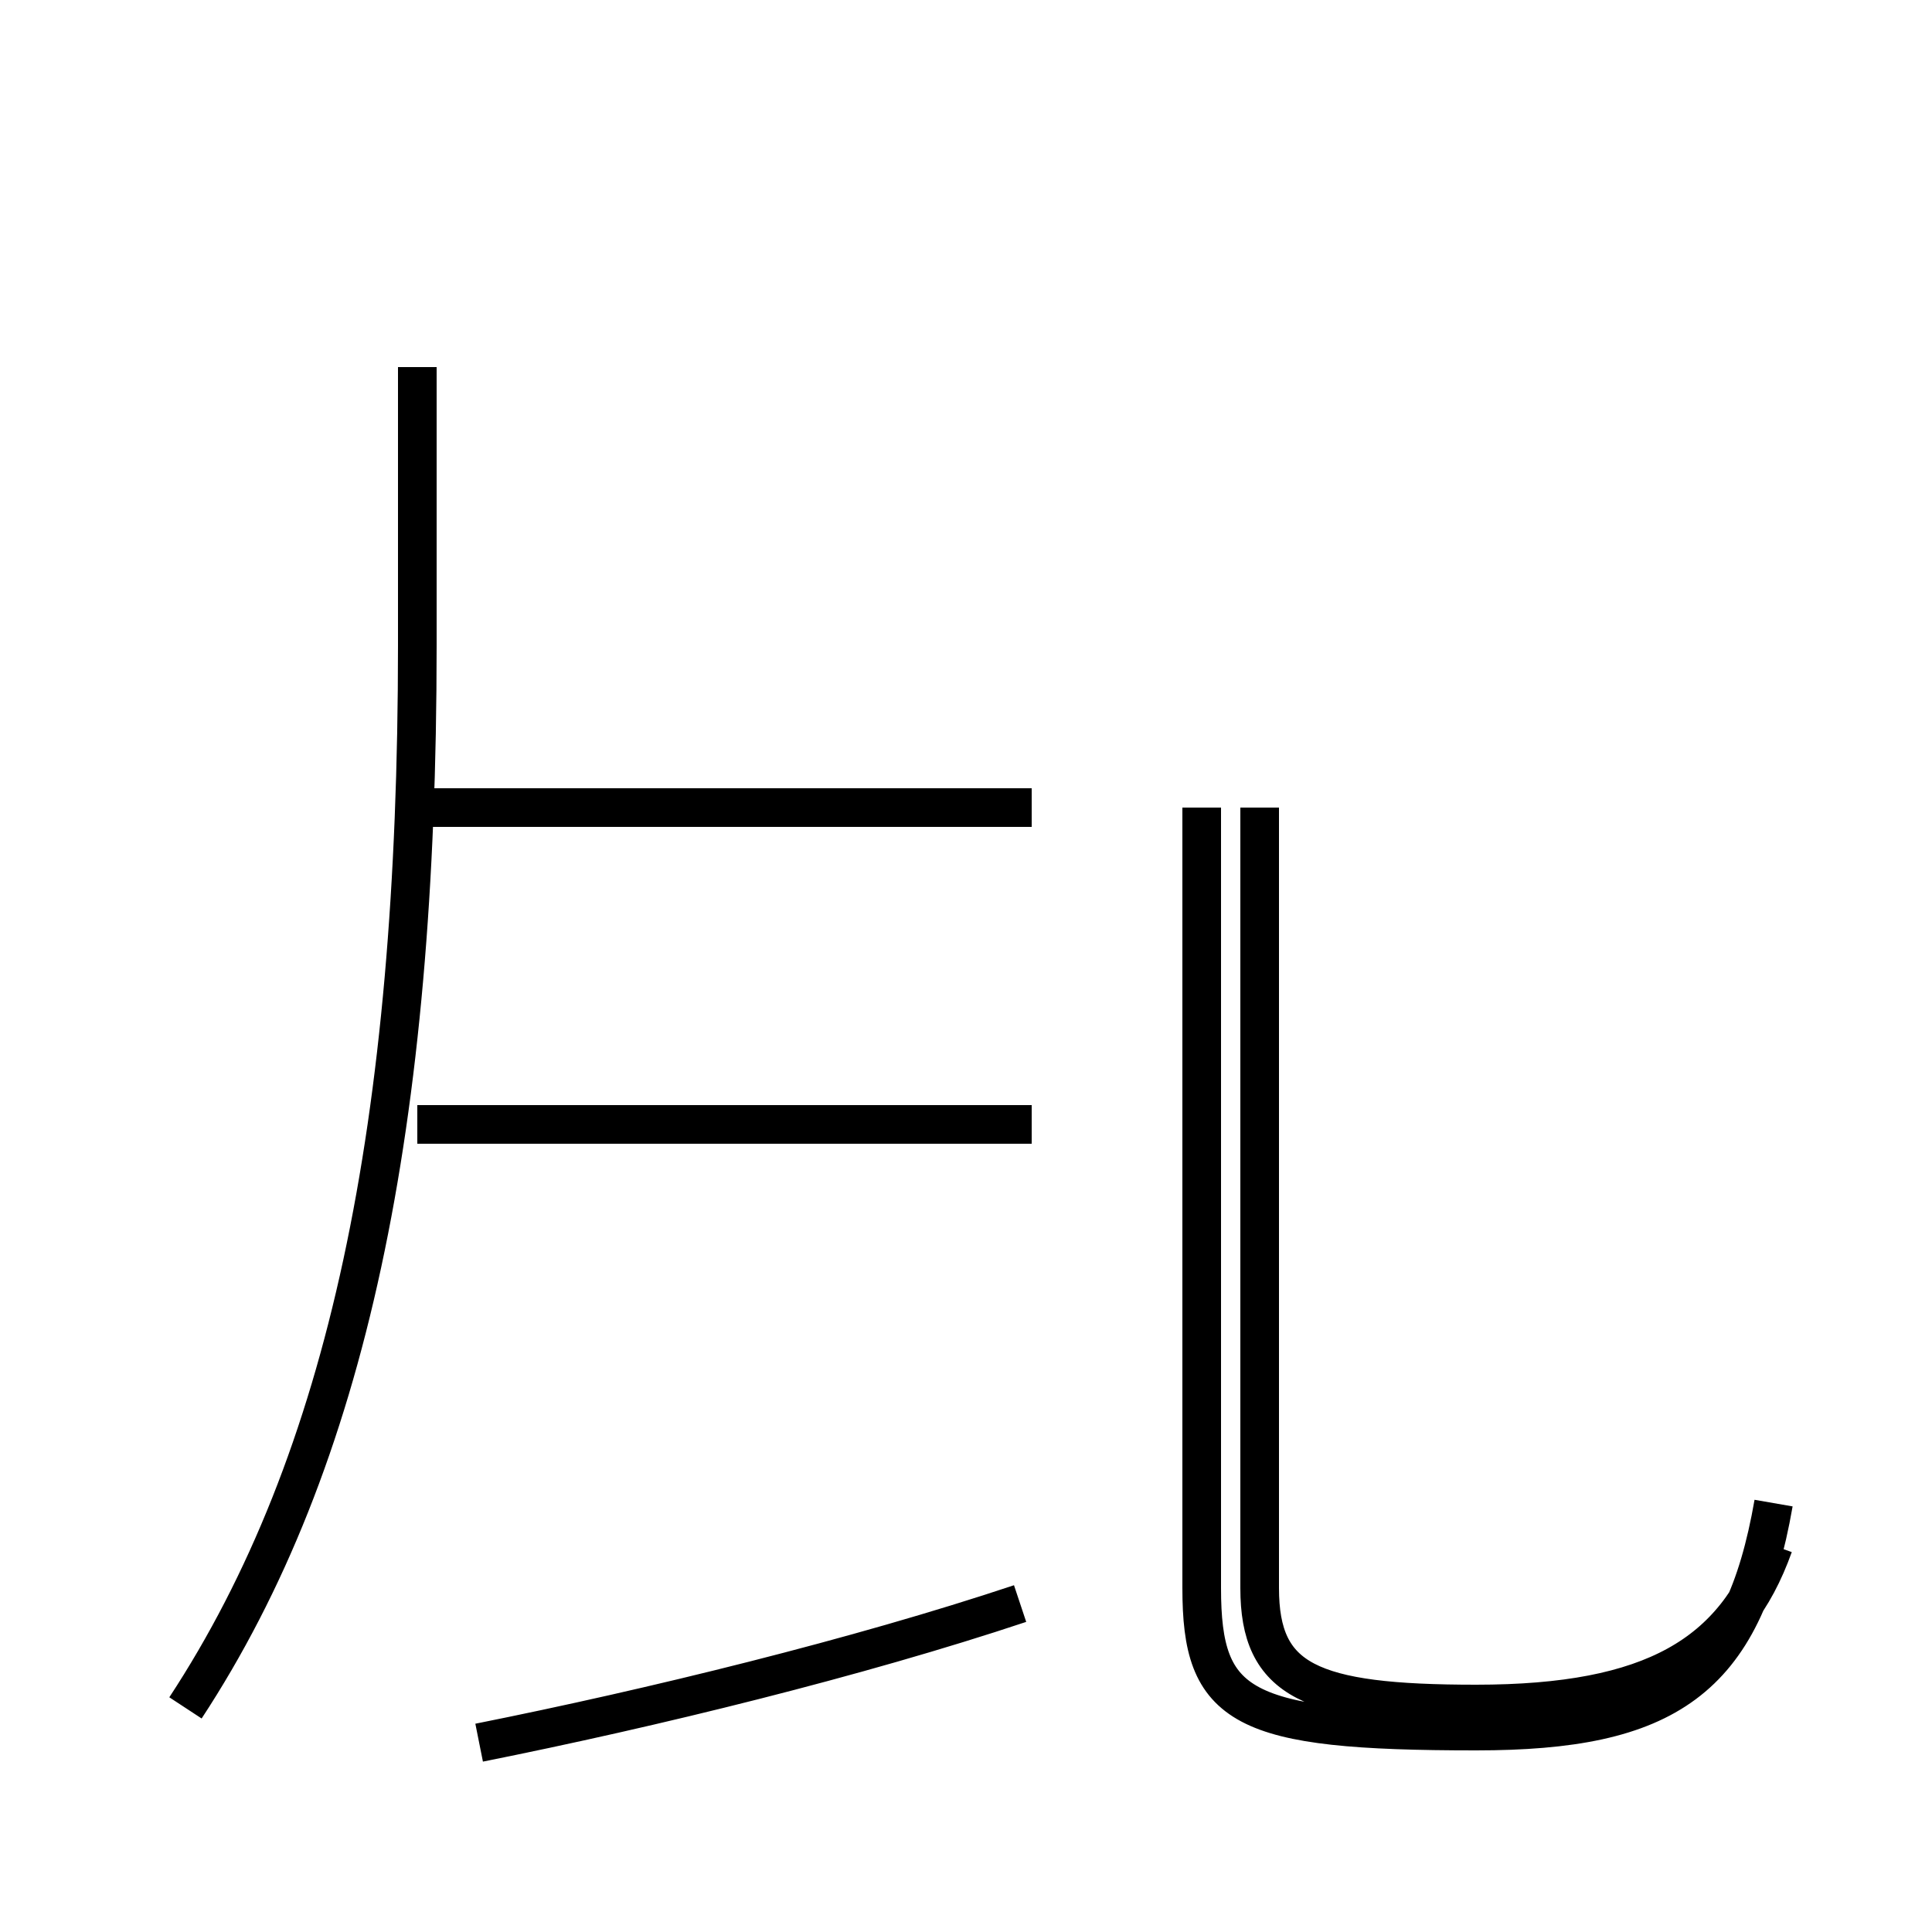 <?xml version='1.0' encoding='utf8'?>
<svg viewBox="0.0 -44.0 50.0 50.0" version="1.1" xmlns="http://www.w3.org/2000/svg">
<rect x="0.0" y="-44.0" width="50.0" height="50.0" fill="#808080" stroke="none"/>
<rect x="-1000" y="-1000" width="2000" height="2000" stroke="white" fill="white"/>
<g style="fill:none; stroke:#000000;  stroke-width:1">
<path d="M 4.8 -0.2 C 9.0 6.2 10.8 14.9 10.8 27.3 L 10.8 34.5 M 26.7 14.9 L 10.8 14.9 M 26.7 23.1 L 10.8 23.1 M 12.4 -1.1 C 16.9 -0.2 22.2 1.1 26.4 2.5 M 45.9 5.1 C 45.1 0.5 43.1 -0.8 38.2 -0.8 C 32.1 -0.8 31.1 -0.2 31.1 2.9 L 31.1 23.1 M 45.9 4.0 C 44.9 1.2 42.8 -0.1 38.2 -0.1 C 33.9 -0.1 32.6 0.5 32.6 2.9 L 32.6 23.1 " transform="scale(1, -1)" />
</g>
</svg>